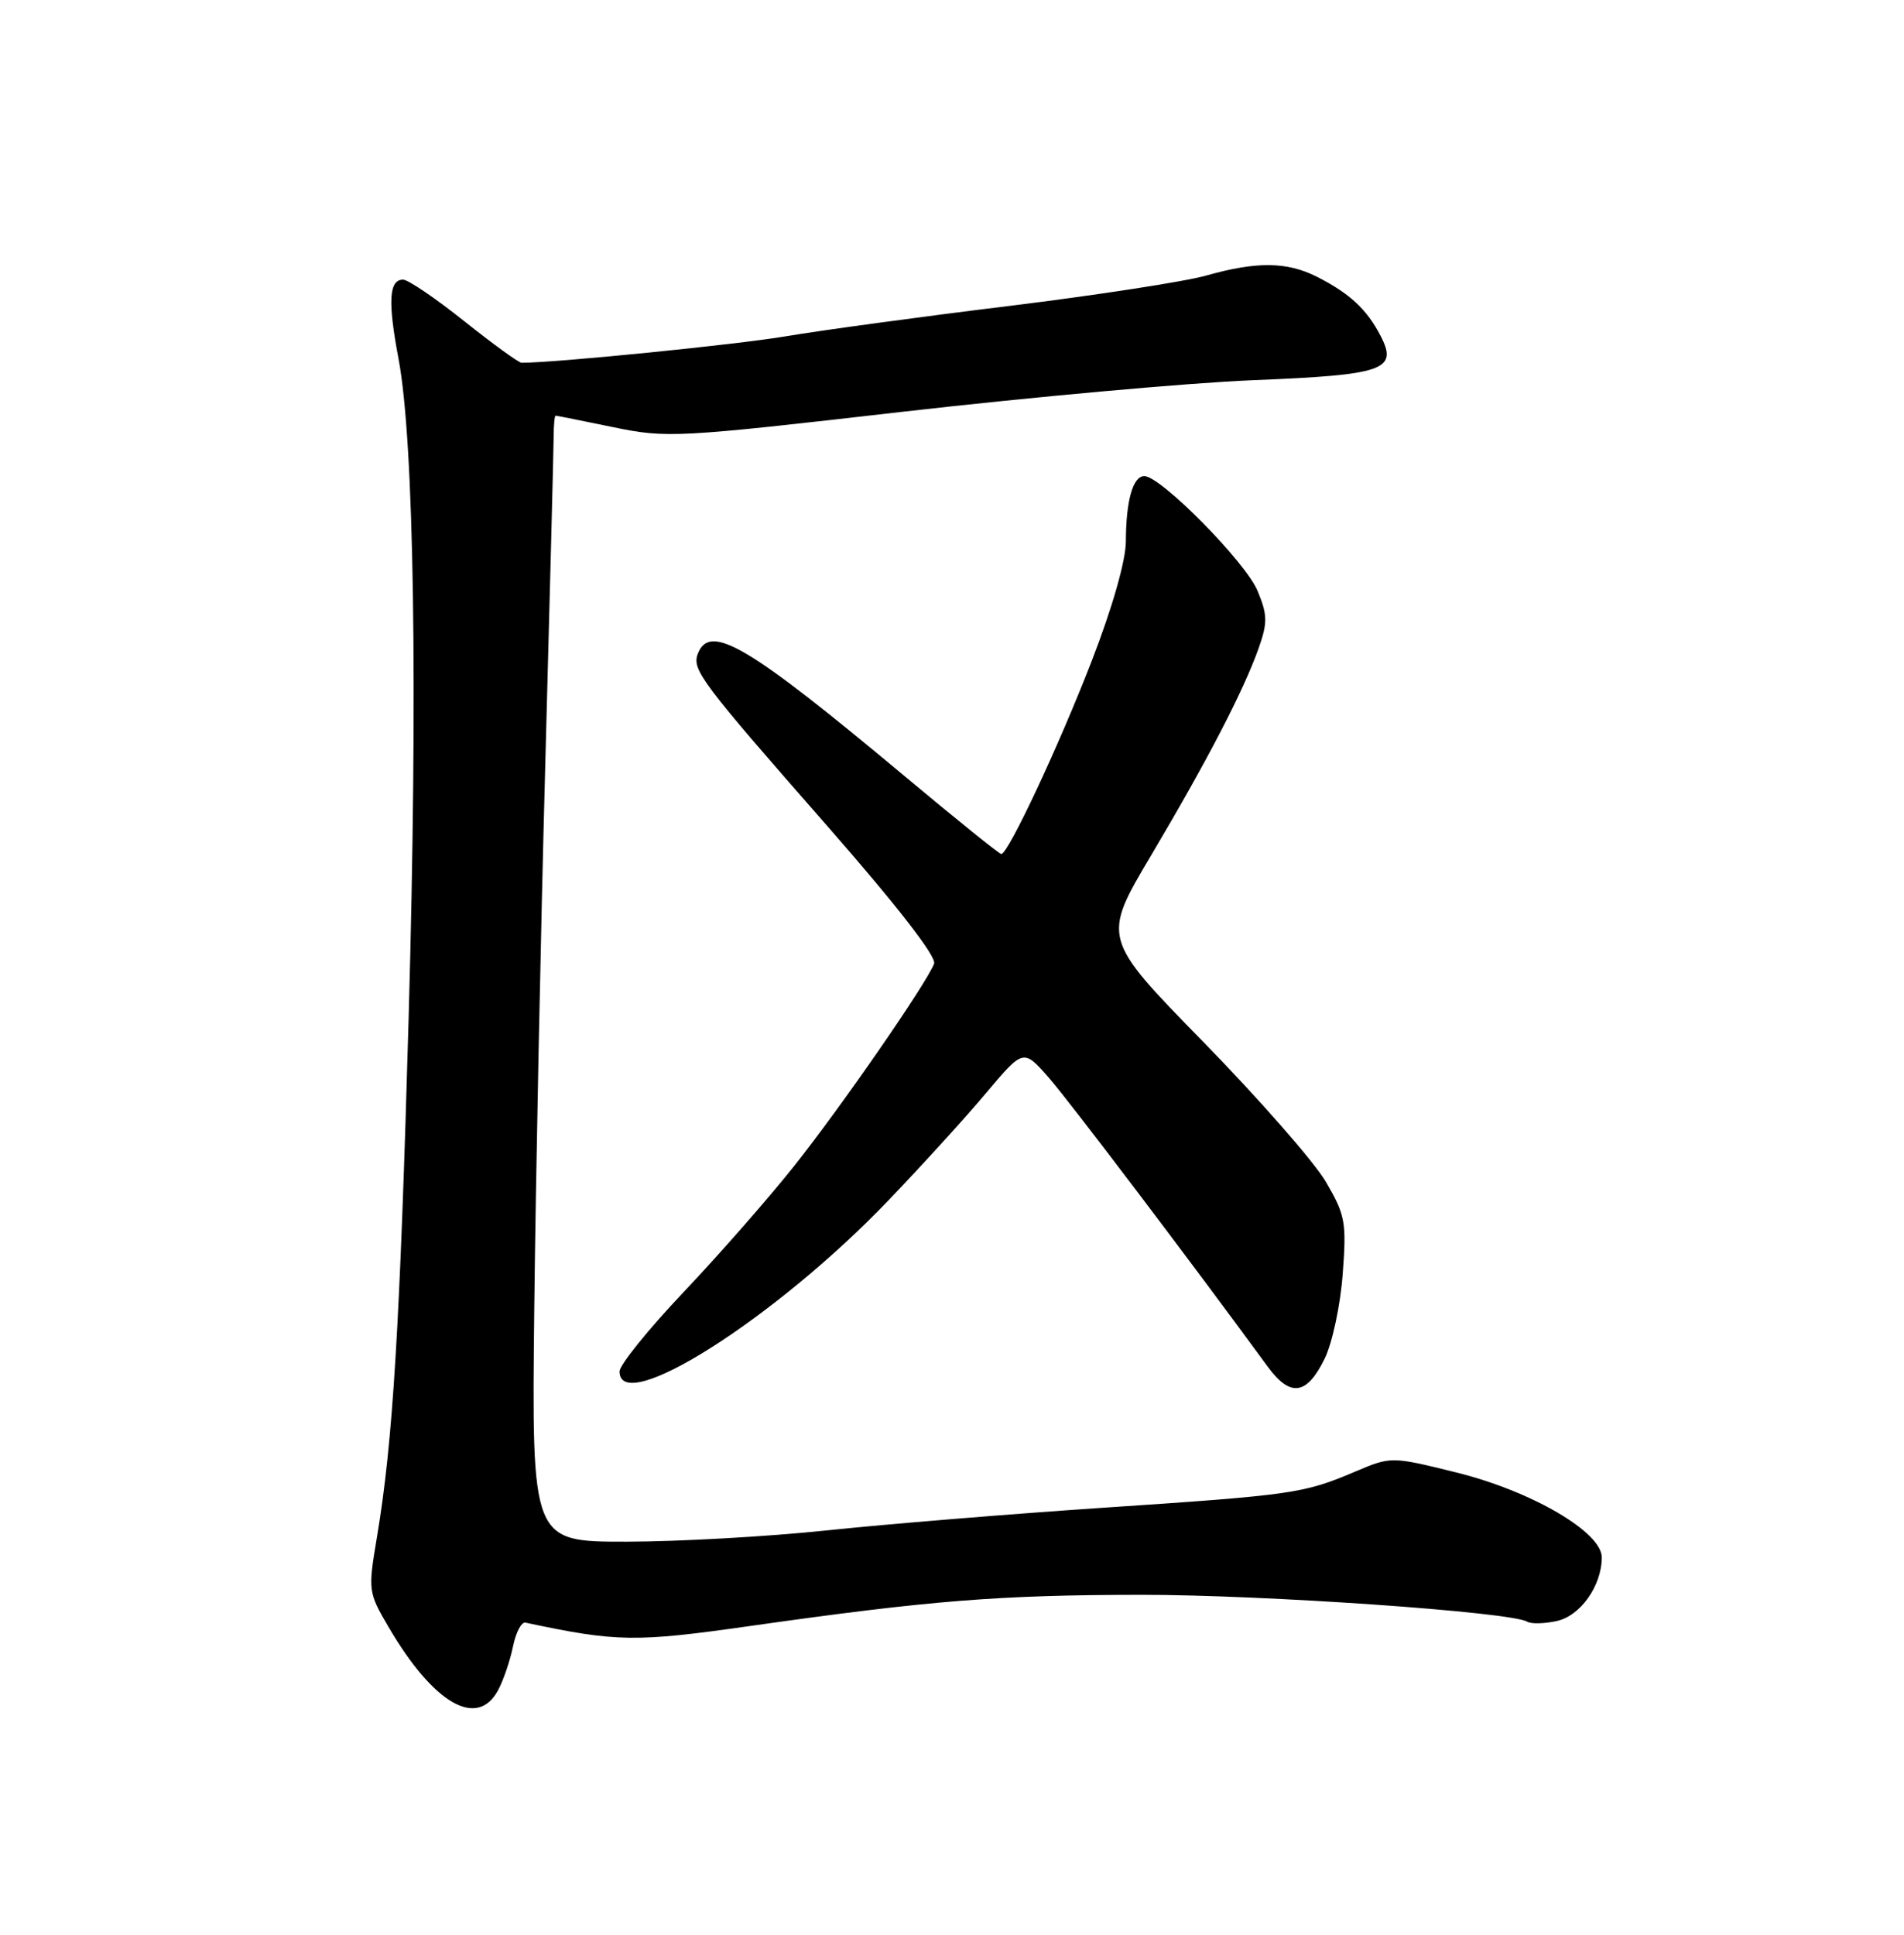<?xml version="1.0" encoding="UTF-8" standalone="no"?>
<!DOCTYPE svg PUBLIC "-//W3C//DTD SVG 1.1//EN" "http://www.w3.org/Graphics/SVG/1.1/DTD/svg11.dtd" >
<svg xmlns="http://www.w3.org/2000/svg" xmlns:xlink="http://www.w3.org/1999/xlink" version="1.1" viewBox="0 0 252 256">
 <g >
 <path fill="currentColor"
d=" M 65.93 223.63 C 66.63 222.33 67.51 219.74 67.89 217.88 C 68.27 216.02 69.01 214.59 69.54 214.70 C 81.62 217.27 84.08 217.31 99.25 215.15 C 123.15 211.76 132.22 211.04 151.00 211.02 C 167.25 211.01 200.05 213.29 202.14 214.58 C 202.64 214.89 204.40 214.85 206.04 214.49 C 209.18 213.80 212.00 209.82 212.00 206.06 C 212.00 202.72 202.69 197.29 192.74 194.83 C 184.12 192.70 184.12 192.70 179.31 194.74 C 172.52 197.62 171.12 197.82 146.00 199.50 C 133.62 200.33 117.20 201.68 109.50 202.49 C 101.80 203.31 89.85 203.98 82.93 203.99 C 70.37 204.00 70.37 204.00 70.71 173.25 C 70.90 156.34 71.55 124.05 72.16 101.50 C 72.77 78.95 73.27 59.26 73.28 57.75 C 73.28 56.24 73.40 55.00 73.54 55.00 C 73.67 55.00 77.10 55.68 81.14 56.52 C 88.26 57.99 89.55 57.92 119.50 54.48 C 136.55 52.53 157.37 50.65 165.77 50.31 C 183.22 49.61 185.07 48.97 182.72 44.43 C 180.91 40.93 178.62 38.81 174.30 36.62 C 170.34 34.62 166.33 34.57 159.65 36.46 C 156.82 37.26 145.05 39.07 133.50 40.49 C 121.95 41.90 108.67 43.71 104.00 44.50 C 97.48 45.60 73.55 48.00 69.03 48.00 C 68.66 48.00 65.25 45.53 61.45 42.50 C 57.66 39.48 54.01 37.00 53.35 37.00 C 51.48 37.00 51.31 39.89 52.75 47.50 C 54.81 58.48 55.31 90.94 54.09 134.50 C 52.93 175.59 52.00 190.83 49.89 203.39 C 48.70 210.46 48.73 210.68 51.43 215.29 C 57.39 225.46 63.17 228.78 65.93 223.63 Z  M 175.33 179.76 C 176.33 177.71 177.41 172.68 177.71 168.59 C 178.23 161.71 178.06 160.79 175.47 156.35 C 173.92 153.72 166.62 145.39 159.25 137.85 C 145.84 124.14 145.84 124.14 152.37 113.15 C 159.80 100.63 164.61 91.36 166.60 85.73 C 167.78 82.38 167.76 81.35 166.44 78.18 C 164.87 74.38 153.63 63.00 151.46 63.00 C 149.94 63.00 149.03 66.22 149.01 71.65 C 149.01 74.15 147.22 80.41 144.53 87.36 C 140.18 98.61 133.44 113.00 132.52 113.00 C 132.26 113.00 126.53 108.38 119.78 102.74 C 98.97 85.36 93.94 82.38 92.36 86.51 C 91.55 88.61 92.81 90.28 109.48 109.28 C 118.74 119.85 123.98 126.60 123.63 127.51 C 122.63 130.13 111.36 146.42 105.11 154.28 C 101.74 158.52 95.16 166.03 90.49 170.95 C 85.82 175.88 82.00 180.61 82.00 181.46 C 82.00 187.53 102.64 174.43 117.54 158.88 C 121.96 154.27 127.80 147.86 130.51 144.63 C 135.45 138.76 135.45 138.76 138.84 142.63 C 141.62 145.82 157.56 166.85 167.77 180.81 C 170.78 184.92 172.95 184.63 175.33 179.76 Z "/>
</g>
</svg>